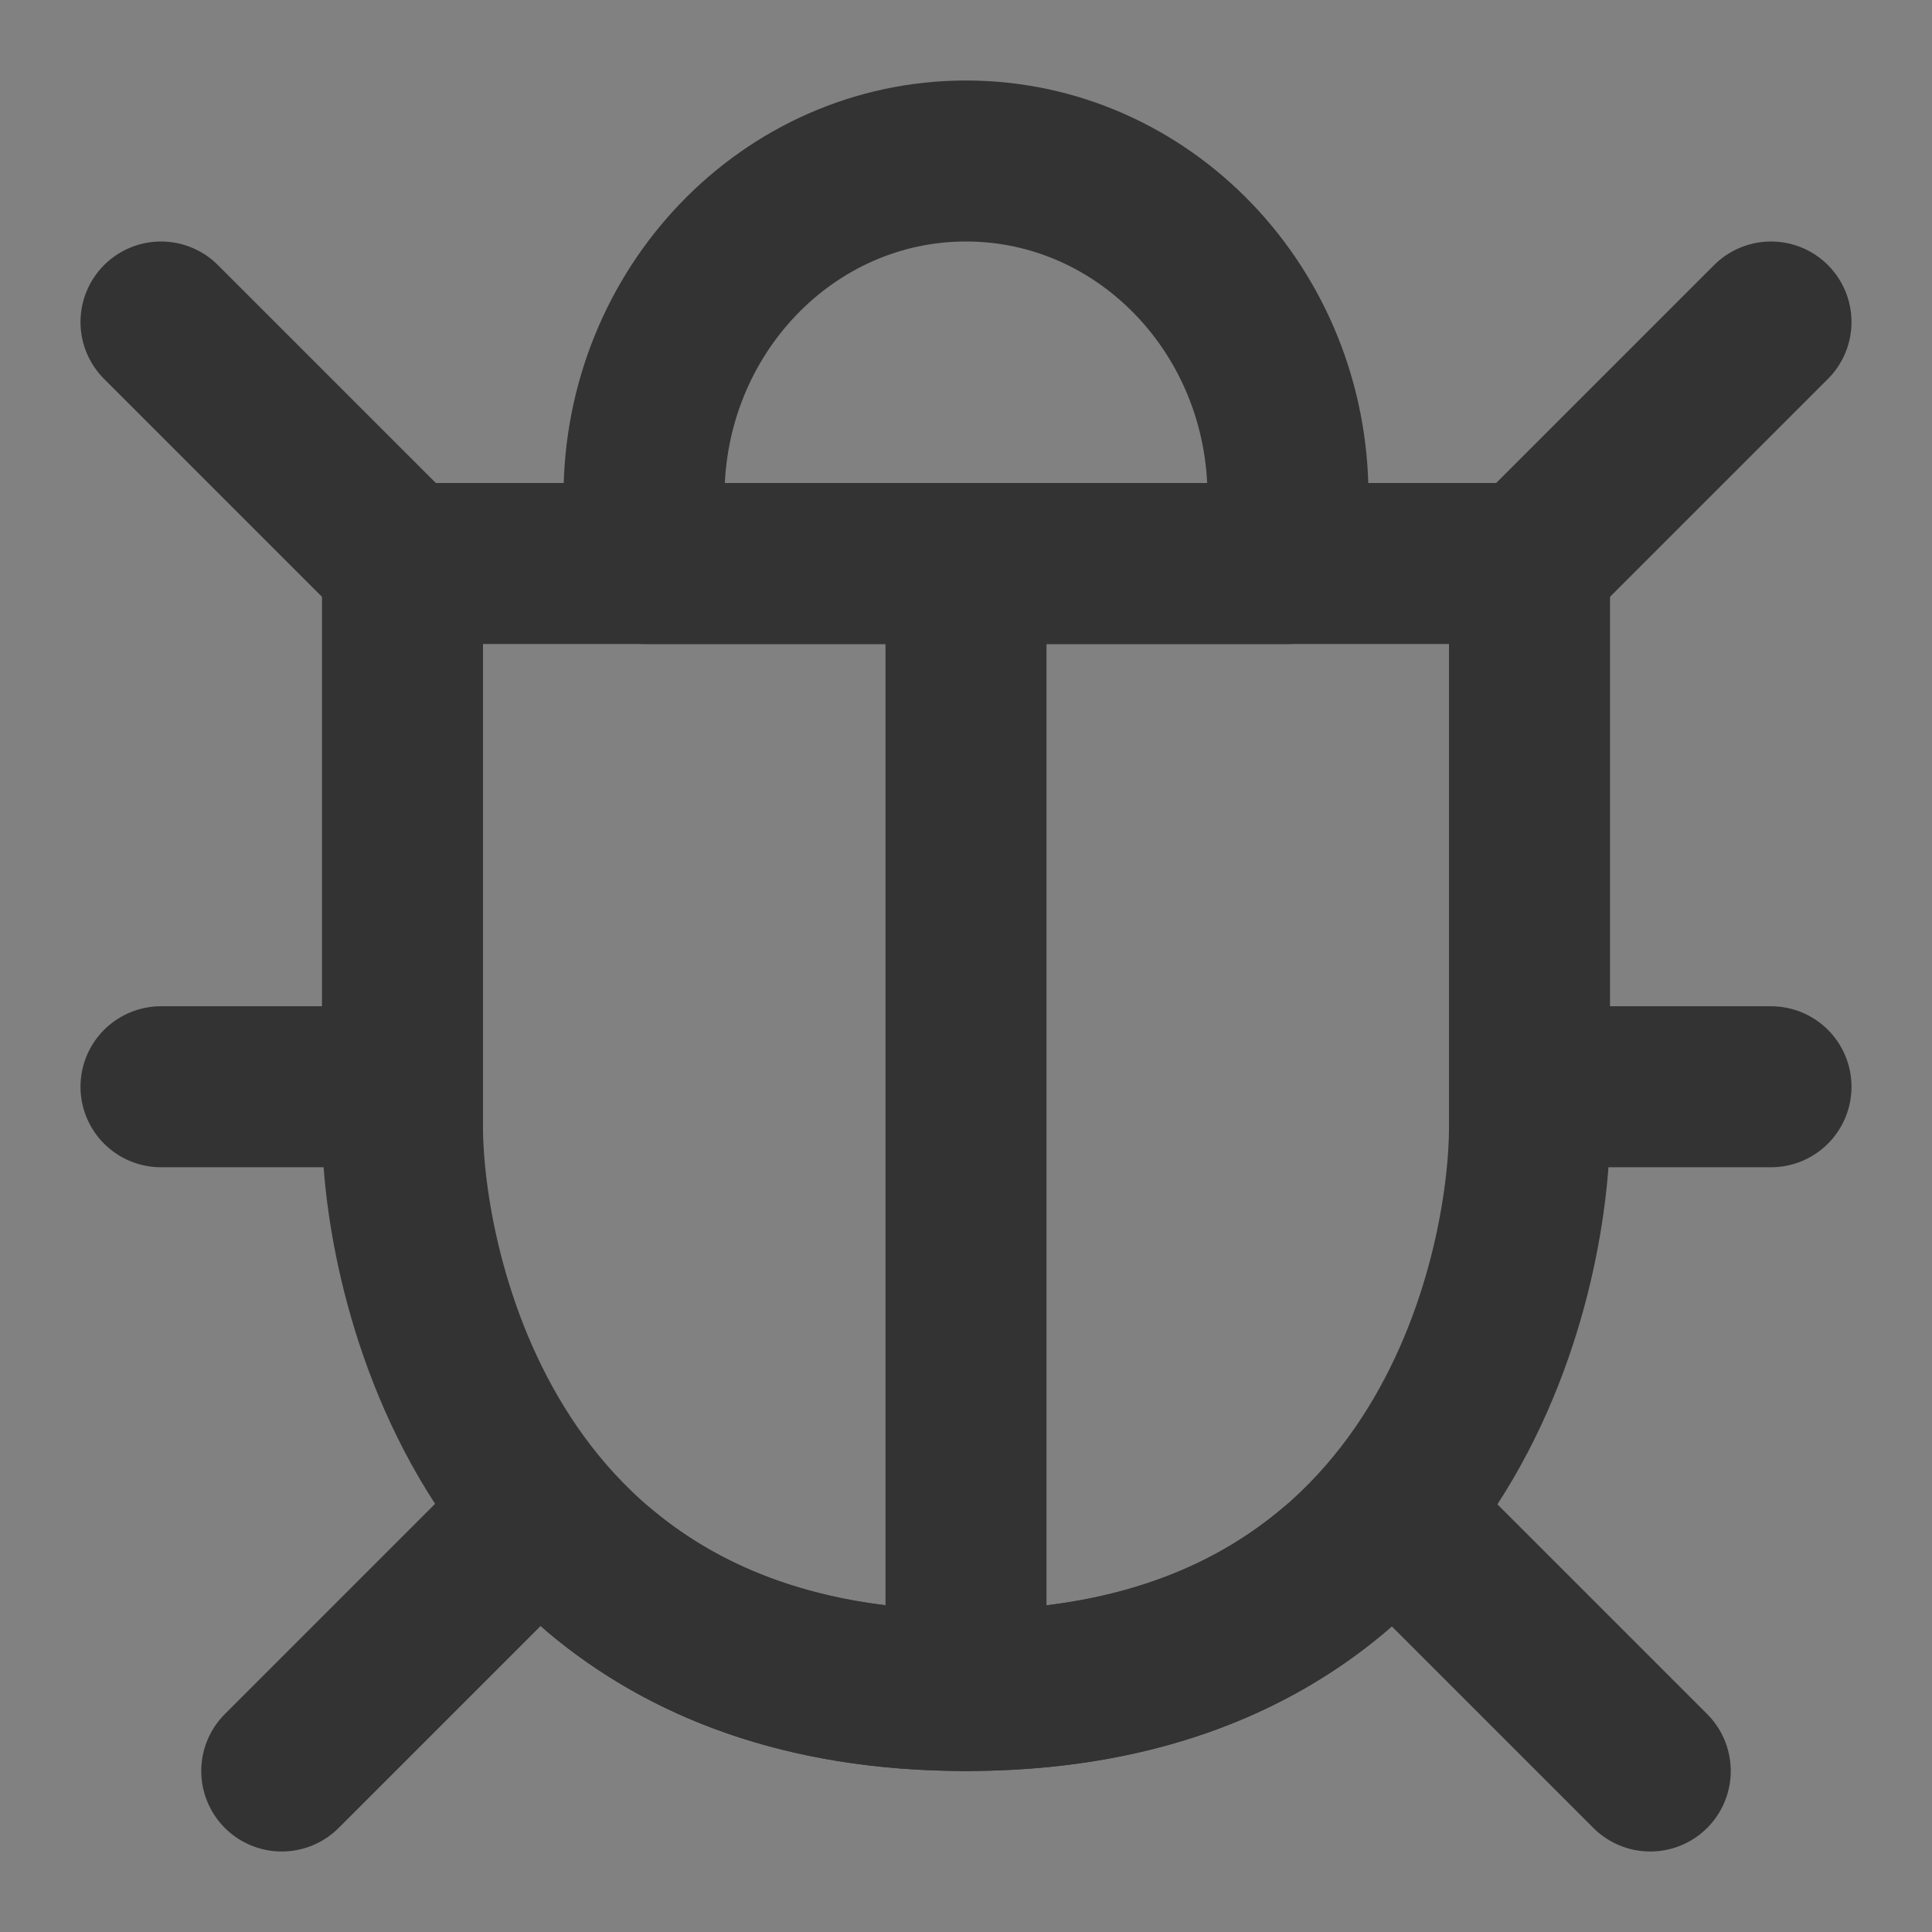 <svg width="24" height="24" viewBox="0 0 24 24" fill="none" xmlns="http://www.w3.org/2000/svg">
<rect x="0" y="0" width="24" height="24" fill="#808080" stroke="none"/>
<g clip-path="url(#clip0_201_41786)">
<path d="M24 0H0V24H24V0Z" fill="white" fill-opacity="0.01"/>
<path d="M12 21C18 21 19 15.766 19 14C19 12.419 19 10.086 19 7H5C5 8.721 5 11.055 5 14C5 15.725 6 21 12 21Z" stroke="#333333" stroke-width="2" stroke-linejoin="round"/>
<path d="M2 4L5 7" stroke="#333333" stroke-width="2" stroke-linecap="round" stroke-linejoin="round"/>
<path d="M22 4L19 7" stroke="#333333" stroke-width="2" stroke-linecap="round" stroke-linejoin="round"/>
<path d="M2 13.5H5" stroke="#333333" stroke-width="2" stroke-linecap="round" stroke-linejoin="round"/>
<path d="M22 13.5H19" stroke="#333333" stroke-width="2" stroke-linecap="round" stroke-linejoin="round"/>
<path d="M3.5 22L6.5 19" stroke="#333333" stroke-width="2" stroke-linecap="round" stroke-linejoin="round"/>
<path d="M20.5 22L17.5 19" stroke="#333333" stroke-width="2" stroke-linecap="round" stroke-linejoin="round"/>
<path d="M12 21V7" stroke="#333333" stroke-width="2" stroke-linecap="round" stroke-linejoin="round"/>
<path d="M7.46 19.52C8.501 20.392 9.962 21 12 21C14.056 21 15.524 20.386 16.567 19.507" stroke="#333333" stroke-width="2" stroke-linecap="round" stroke-linejoin="round"/>
<path d="M16 6.167C16 3.865 14.209 2 12 2C9.791 2 8 3.865 8 6.167V7H16V6.167Z" stroke="#333333" stroke-width="2" stroke-linejoin="round"/>
</g>
<defs>
<clipPath id="clip0_201_41786">
<rect width="24" height="24" fill="white"/>
</clipPath>
</defs>
</svg>
